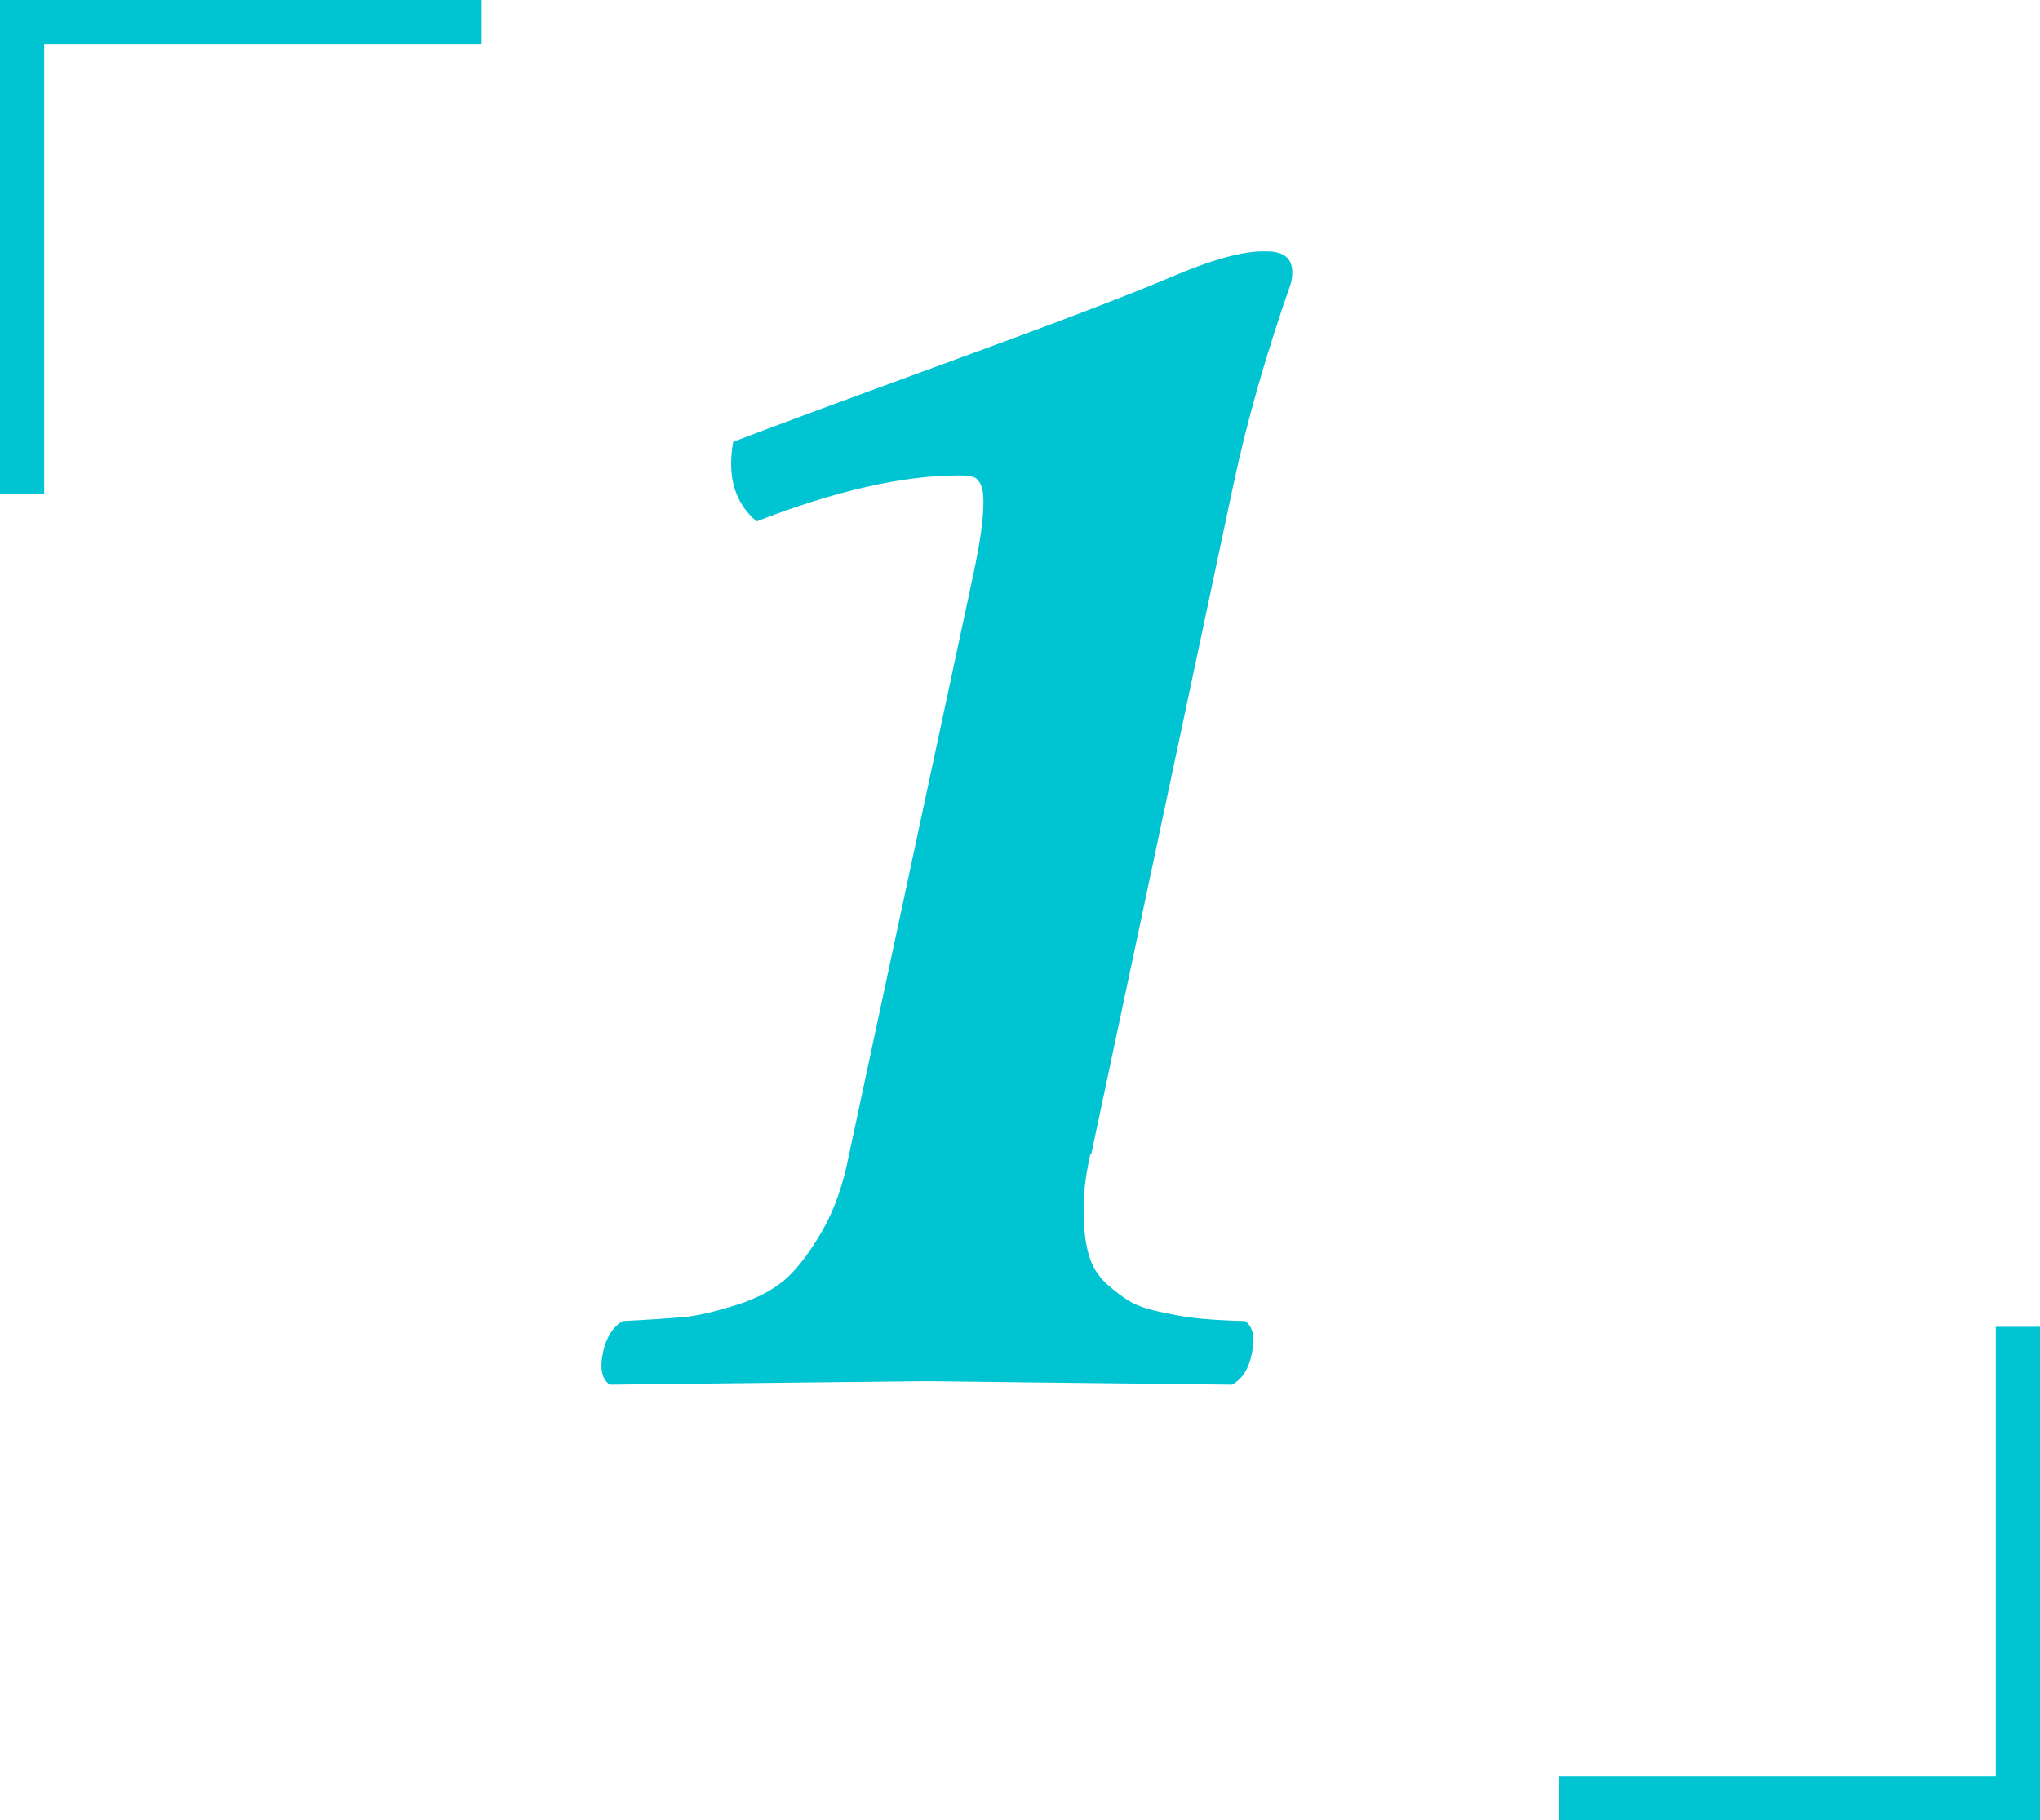 <?xml version="1.0" encoding="UTF-8"?>
<svg id="Layer_2" data-name="Layer 2" xmlns="http://www.w3.org/2000/svg" viewBox="0 0 46.16 41.2">
  <defs>
    <style>
      .cls-1 {
        fill: none;
        stroke: #00c4d1;
        stroke-miterlimit: 10;
      }

      .cls-2 {
        fill: #00c4d1;
      }
    </style>
  </defs>
  <g id="POPUP">
    <g>
      <path class="cls-2" d="M24.67,26.13c-.11,.49-.16,.92-.15,1.3,0,.38,.04,.69,.11,.95,.07,.26,.2,.48,.4,.67,.2,.18,.39,.32,.56,.42,.18,.1,.44,.18,.78,.25,.34,.07,.62,.11,.85,.13,.23,.02,.54,.04,.95,.05,.18,.12,.23,.36,.16,.72-.07,.36-.22,.59-.45,.72-4.57-.05-6.89-.08-6.98-.08l-7.1,.08c-.18-.12-.23-.36-.16-.71s.22-.59,.45-.73c.59-.03,1.05-.06,1.38-.09,.33-.03,.74-.13,1.21-.28s.84-.35,1.12-.6c.27-.25,.54-.61,.81-1.08,.27-.47,.47-1.04,.6-1.71l2.81-13.12c.11-.52,.18-.93,.21-1.24,.03-.31,.03-.54,0-.69s-.1-.24-.17-.28c-.08-.03-.19-.05-.36-.05-1.27,0-2.8,.35-4.58,1.04-.49-.41-.67-1.01-.53-1.8,.89-.34,2.48-.93,4.78-1.77,2.3-.84,3.99-1.48,5.06-1.93,.97-.42,1.71-.63,2.23-.61,.48,0,.66,.24,.55,.72-.56,1.6-1,3.13-1.31,4.6l-3.21,15.12Z"/>
      <polyline class="cls-1" points=".5 11.17 .5 .5 10.9 .5"/>
      <polyline class="cls-1" points="45.66 30.03 45.66 40.7 35.27 40.7"/>
    </g>
  </g>
</svg>